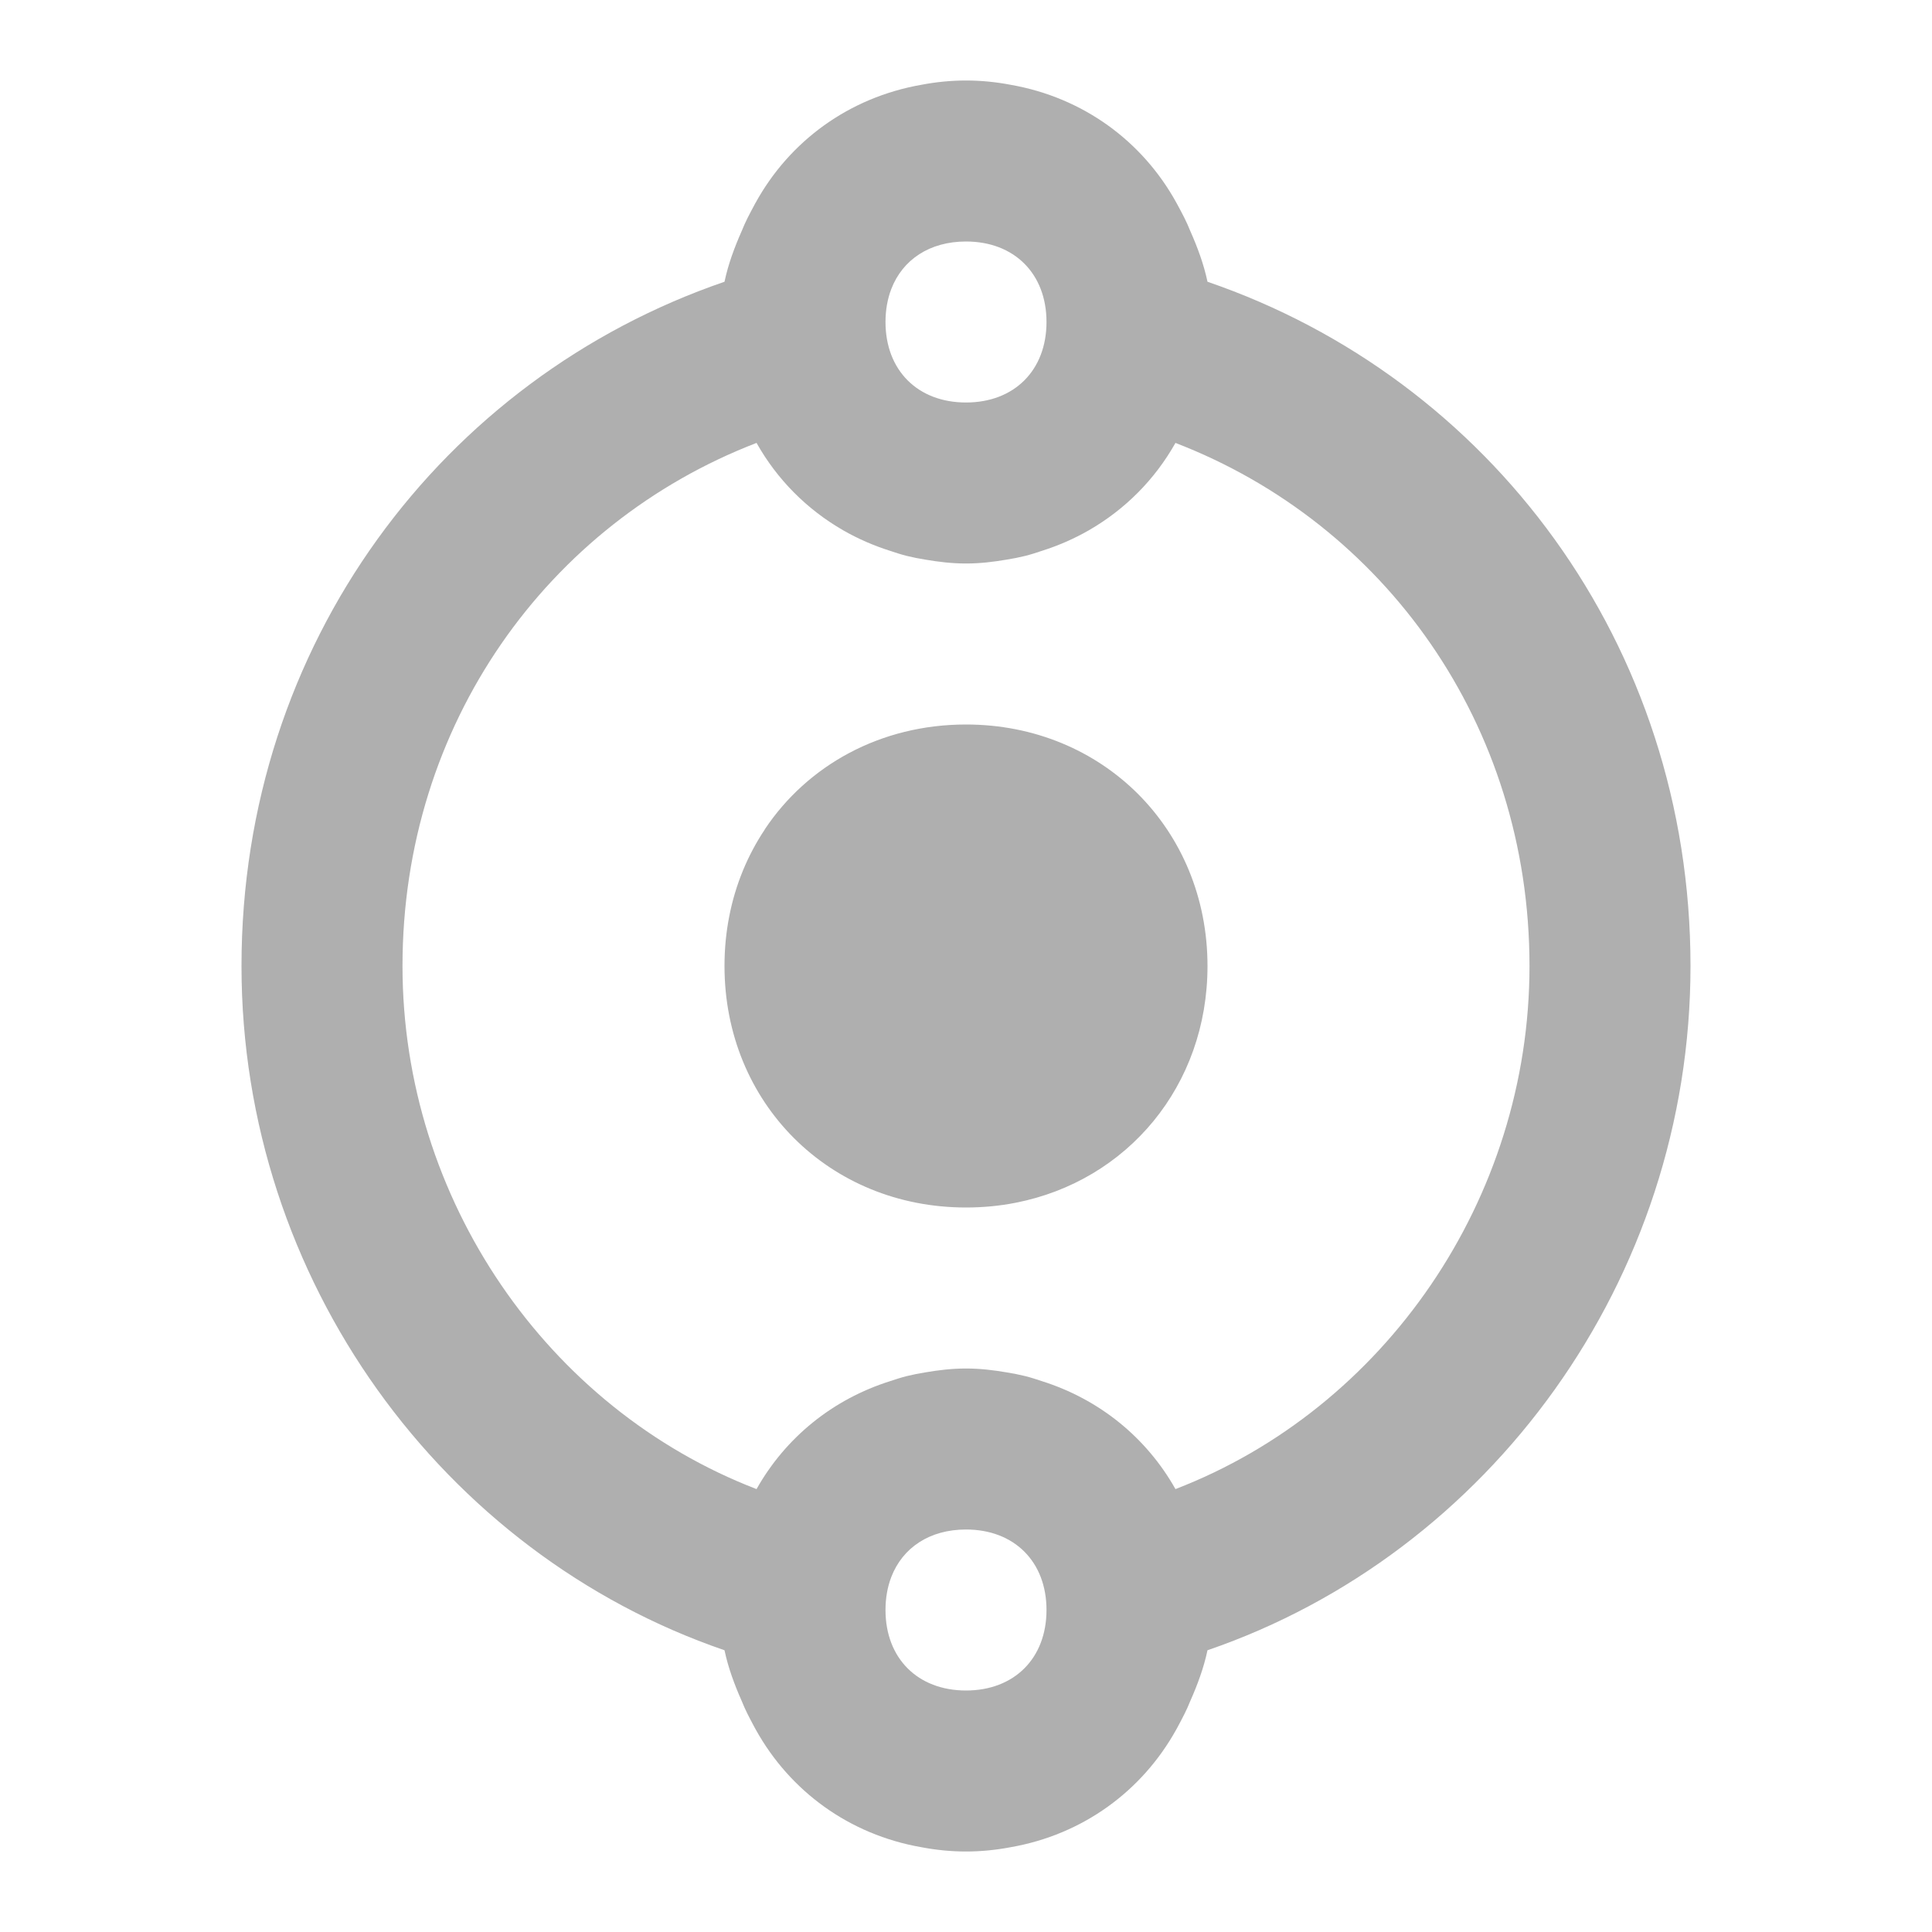<?xml version="1.0" encoding="UTF-8" standalone="no"?>
<svg
   xmlns:dc="http://purl.org/dc/elements/1.1/"
   xmlns:cc="http://creativecommons.org/ns#"
   xmlns:rdf="http://www.w3.org/1999/02/22-rdf-syntax-ns#"
   xmlns:svg="http://www.w3.org/2000/svg"
   xmlns="http://www.w3.org/2000/svg"
   xmlns:sodipodi="http://sodipodi.sourceforge.net/DTD/sodipodi-0.dtd"
   xmlns:inkscape="http://www.inkscape.org/namespaces/inkscape"
   version="1.1"
   id="mdi-transit-skip"
   width="24"
   height="24"
   viewBox="0 0 24 24"
   sodipodi:docname="node-align-vertical.svg"
   inkscape:version="1.0.2 (e86c870879, 2021-01-15)">
  <defs
     id="defs7" />
  <sodipodi:namedview
     pagecolor="#ffffff"
     bordercolor="#666666"
     borderopacity="1"
     objecttolerance="10"
     gridtolerance="10"
     guidetolerance="10"
     inkscape:pageopacity="0"
     inkscape:pageshadow="2"
     inkscape:window-width="3824"
     inkscape:window-height="2107"
     id="namedview5"
     showgrid="false"
     inkscape:zoom="42"
     inkscape:cx="12"
     inkscape:cy="12"
     inkscape:window-x="8"
     inkscape:window-y="33"
     inkscape:window-maximized="0"
     inkscape:current-layer="mdi-transit-skip" />
  <path fill="#afafaf"
     id="path2"
     d="M 12 1 C 11.81 1 11.626 1.019 11.447 1.053 C 10.544 1.211 9.81 1.753 9.389 2.514 C 9.382 2.524 9.377 2.536 9.371 2.547 C 9.315 2.651 9.259 2.755 9.215 2.867 C 9.125 3.07 9.047 3.279 9 3.5 C 5.5 4.7 3 8 3 12 C 3 15.9 5.5 19.3 9 20.5 C 9.047 20.721 9.125 20.93 9.215 21.133 C 9.257 21.24 9.31 21.339 9.363 21.439 C 9.373 21.456 9.381 21.474 9.391 21.49 C 9.813 22.248 10.546 22.79 11.447 22.947 C 11.626 22.981 11.81 23 12 23 C 12.19 23 12.374 22.981 12.553 22.947 C 13.454 22.79 14.187 22.248 14.609 21.49 C 14.619 21.474 14.627 21.456 14.637 21.439 C 14.69 21.339 14.743 21.24 14.785 21.133 C 14.875 20.93 14.953 20.721 15 20.5 C 18.5 19.3 21 15.9 21 12 C 21 8 18.5 4.7 15 3.5 C 14.953 3.279 14.875 3.07 14.785 2.867 C 14.741 2.755 14.685 2.651 14.629 2.547 C 14.623 2.536 14.617 2.525 14.611 2.514 C 14.19 1.753 13.456 1.211 12.553 1.053 C 12.374 1.019 12.19 1 12 1 z M 12 3 C 12.6 3 13 3.4 13 4 C 13 4.6 12.6 5 12 5 C 11.4 5 11 4.6 11 4 C 11 3.85 11.025 3.712 11.072 3.59 C 11.213 3.224 11.55 3 12 3 z M 9.398 5.502 C 9.654 5.957 10.023 6.328 10.475 6.588 C 10.658 6.693 10.853 6.778 11.061 6.844 C 11.128 6.866 11.196 6.889 11.266 6.906 C 11.34 6.924 11.414 6.939 11.49 6.951 C 11.657 6.98 11.826 7 12 7 C 12.174 7 12.343 6.98 12.51 6.951 C 12.586 6.939 12.66 6.924 12.734 6.906 C 12.804 6.889 12.872 6.866 12.939 6.844 C 13.147 6.778 13.342 6.693 13.525 6.588 C 13.977 6.328 14.346 5.957 14.602 5.502 C 17.2 6.503 19 9.001 19 12 C 19 14.899 17.2 17.497 14.602 18.498 C 14.242 17.859 13.658 17.382 12.939 17.156 C 12.872 17.134 12.804 17.111 12.734 17.094 C 12.66 17.076 12.586 17.061 12.51 17.049 C 12.343 17.02 12.174 17 12 17 C 11.826 17 11.657 17.02 11.49 17.049 C 11.414 17.061 11.34 17.076 11.266 17.094 C 11.196 17.111 11.128 17.134 11.061 17.156 C 10.342 17.382 9.758 17.859 9.398 18.498 C 6.8 17.497 5 14.899 5 12 C 5 9.001 6.8 6.503 9.398 5.502 z M 12 9 C 10.938 9 10.03 9.507 9.5 10.303 C 9.5 10.303 9.5 10.304 9.5 10.305 C 9.288 10.623 9.136 10.987 9.059 11.383 C 9.02 11.581 9 11.787 9 12 C 9 13.7 10.3 15 12 15 C 12.213 15 12.419 14.98 12.617 14.941 C 14.005 14.669 15 13.488 15 12 C 15 11.15 14.674 10.401 14.137 9.863 C 13.599 9.326 12.85 9 12 9 z M 12 19 C 12.6 19 13 19.4 13 20 C 13 20.6 12.6 21 12 21 C 11.4 21 11 20.6 11 20 C 11 19.85 11.025 19.712 11.072 19.59 C 11.213 19.224 11.55 19 12 19 z " />
</svg>
